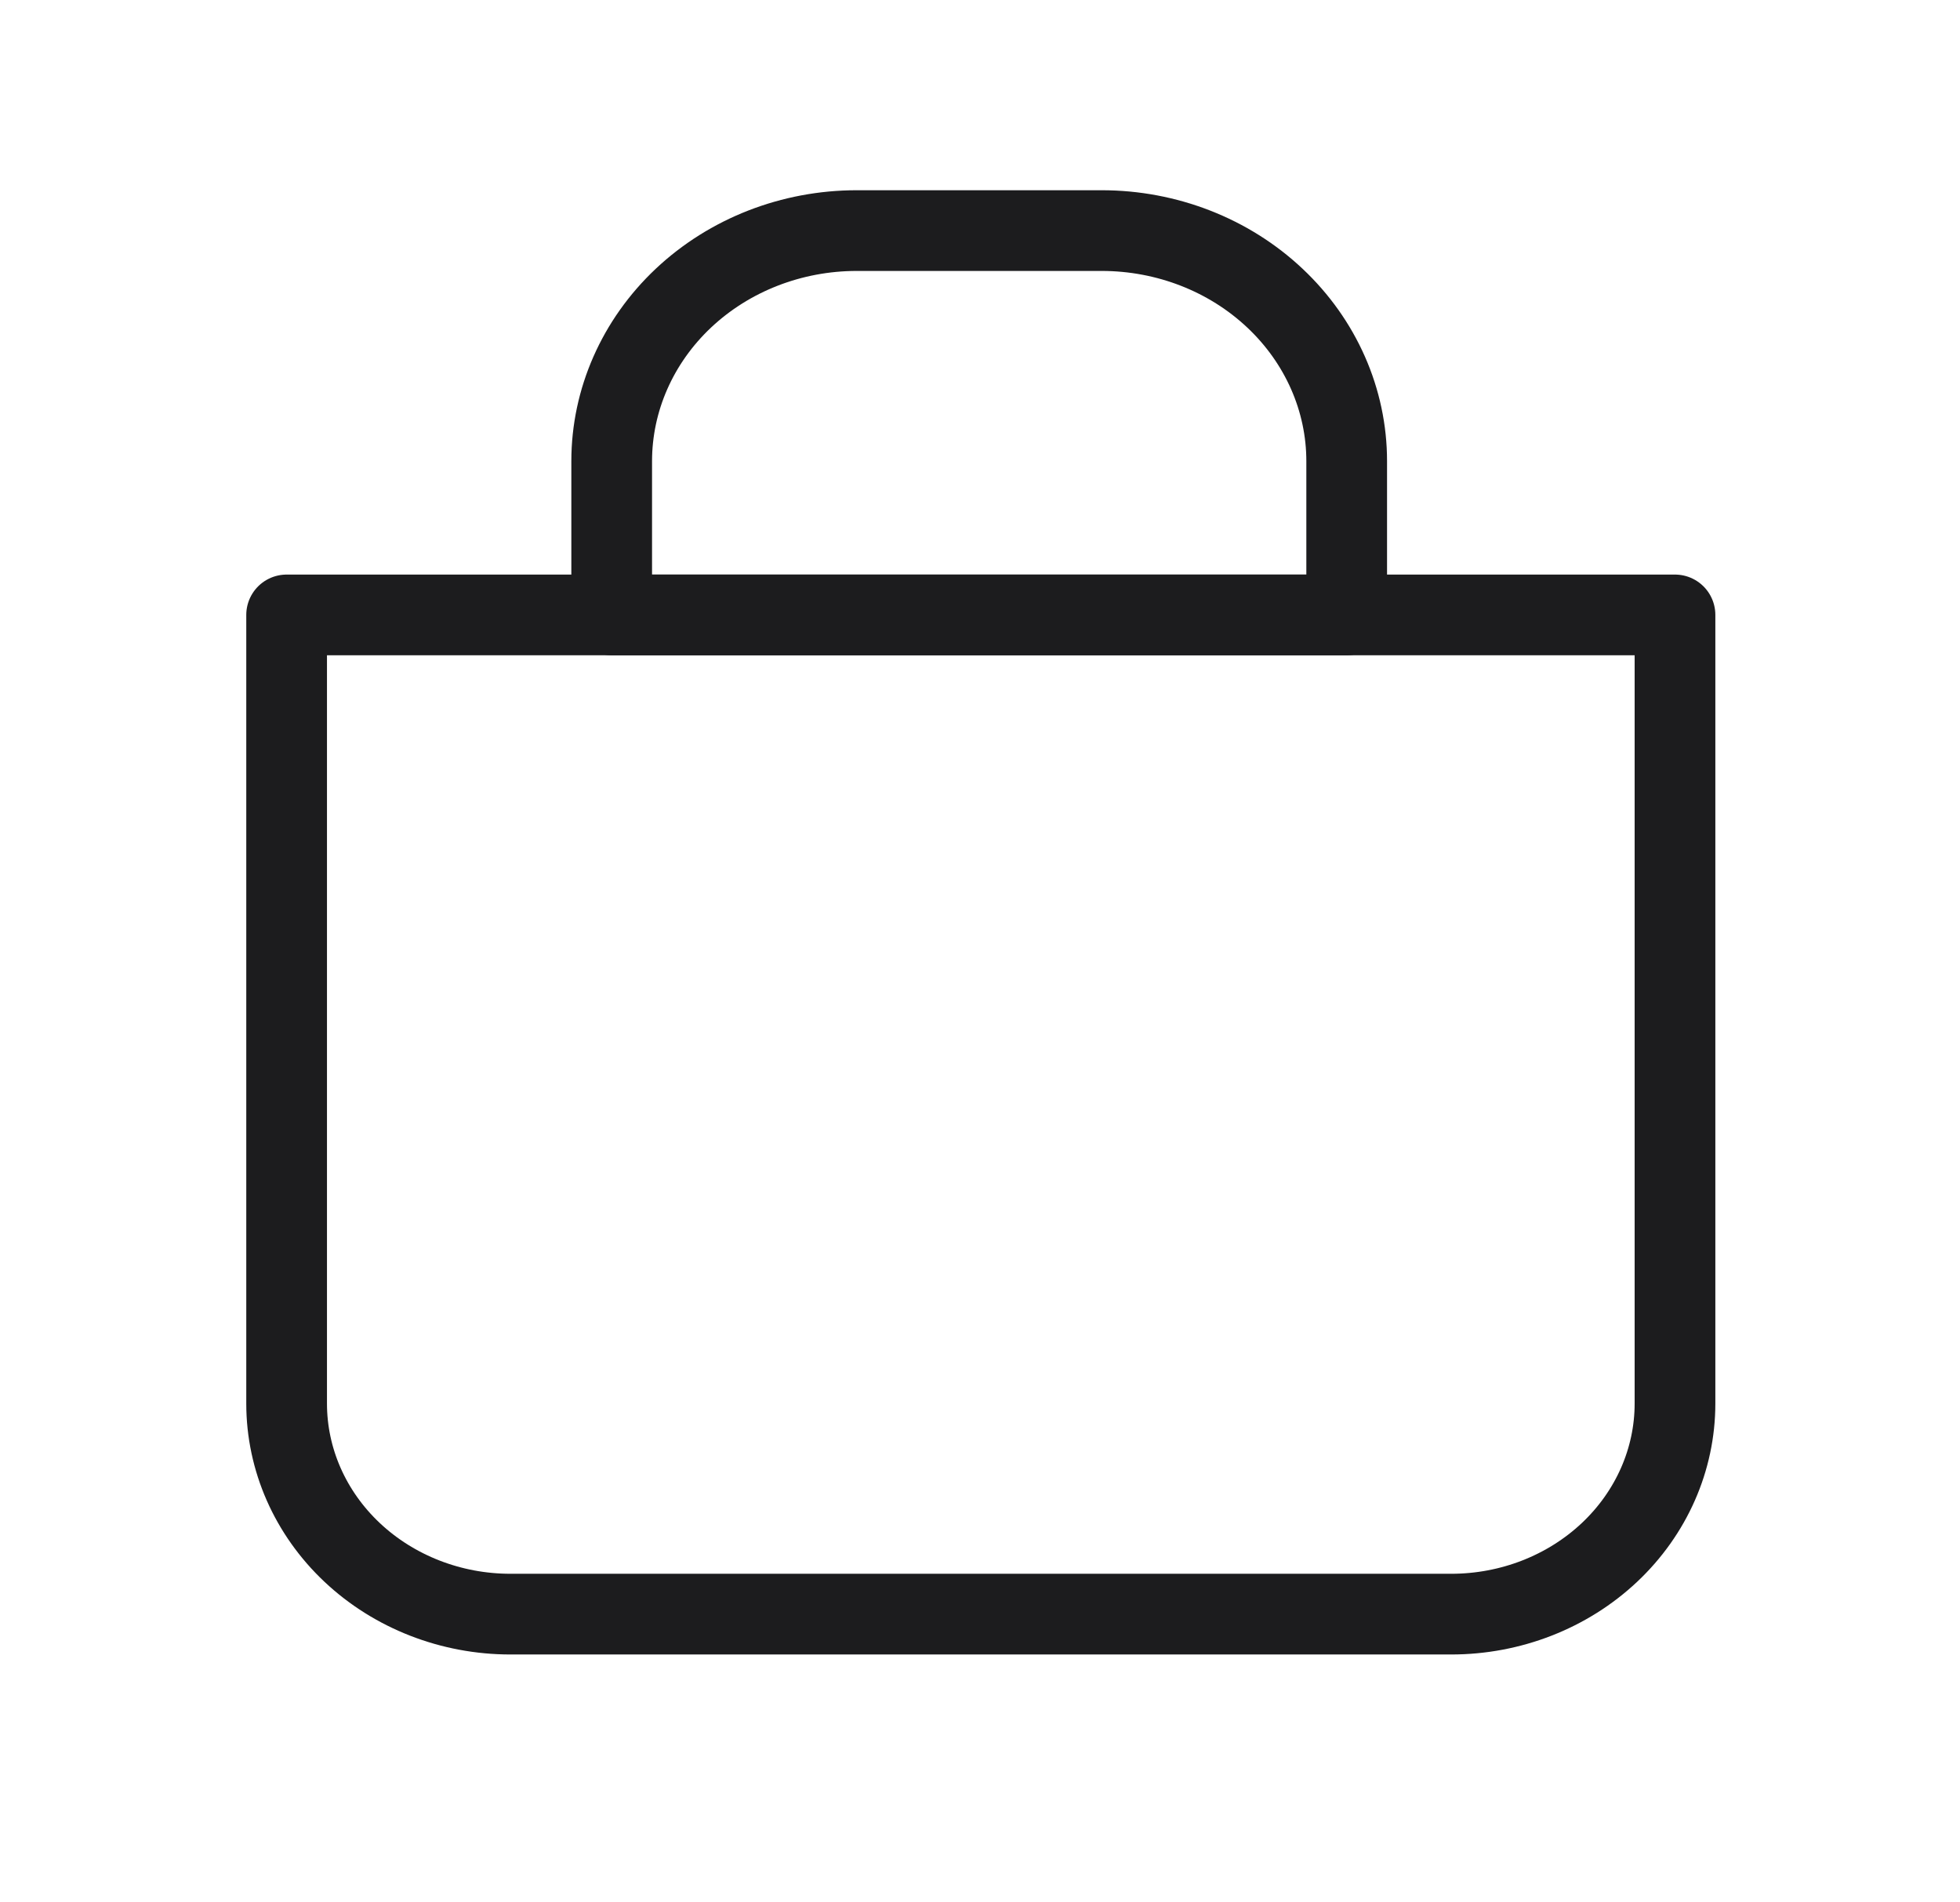 <svg width="34" height="33" viewBox="0 0 34 33" fill="none" xmlns="http://www.w3.org/2000/svg">
<path d="M4.972 10.667H29.056V24.347C29.056 25.316 28.647 26.245 27.919 26.93C27.191 27.615 26.204 28 25.174 28H8.854C7.825 28 6.837 27.615 6.109 26.93C5.381 26.245 4.972 25.316 4.972 24.347V10.667Z" stroke="#1C1C1E" stroke-width="1.4" stroke-linecap="round" stroke-linejoin="round"/>
<path d="M14.861 4H19.111C20.238 4 21.319 4.421 22.116 5.172C22.913 5.922 23.361 6.939 23.361 8V10.667H10.611V8C10.611 6.939 11.059 5.922 11.855 5.172C12.653 4.421 13.734 4 14.861 4Z" stroke="#1C1C1E" stroke-width="1.4" stroke-linecap="round" stroke-linejoin="round"/>
</svg>
